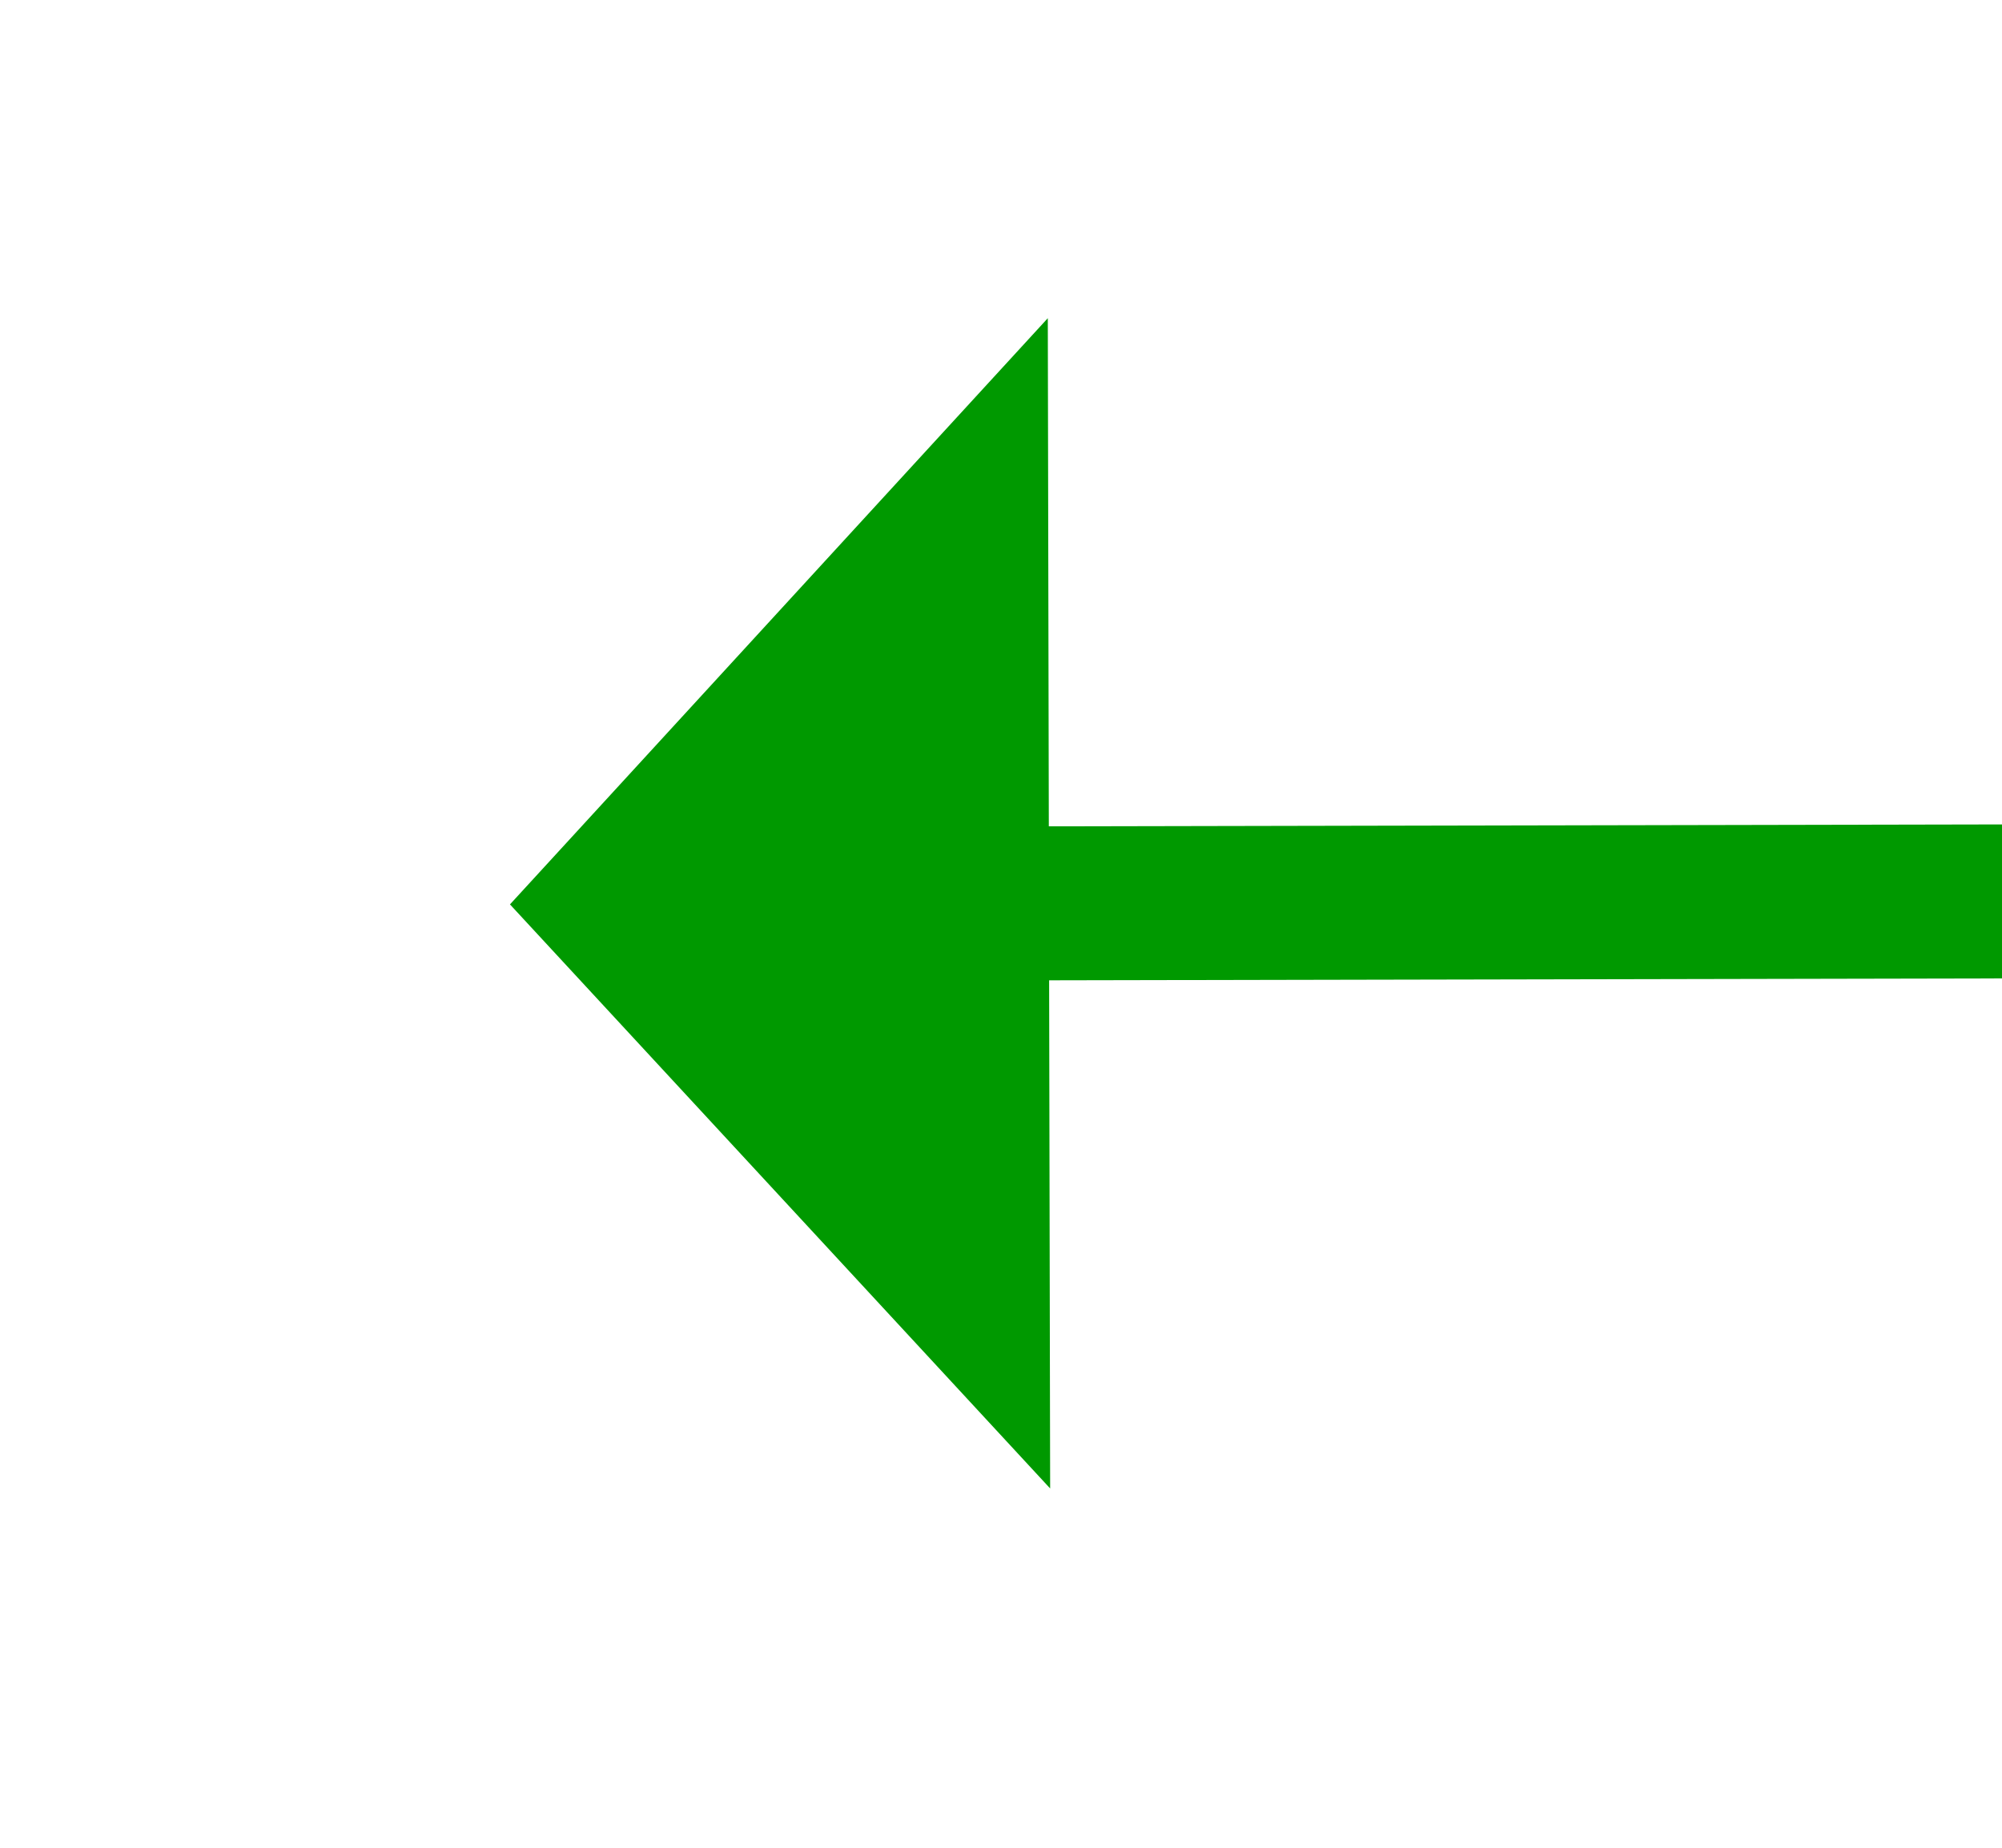 ﻿<?xml version="1.0" encoding="utf-8"?>
<svg version="1.1" xmlns:xlink="http://www.w3.org/1999/xlink" width="26px" height="24px" preserveAspectRatio="xMinYMid meet" viewBox="900 869  26 22" xmlns="http://www.w3.org/2000/svg">
  <path d="M 944.4 918  L 952 925  L 959.6 918  L 944.4 918  Z " fill-rule="nonzero" fill="#009900" stroke="none" transform="matrix(0.002 1 -1 0.002 1829.719 -74.103 )" />
  <path d="M 952 835  L 952 919  " stroke-width="2" stroke="#009900" fill="none" transform="matrix(0.002 1 -1 0.002 1829.719 -74.103 )" />
</svg>